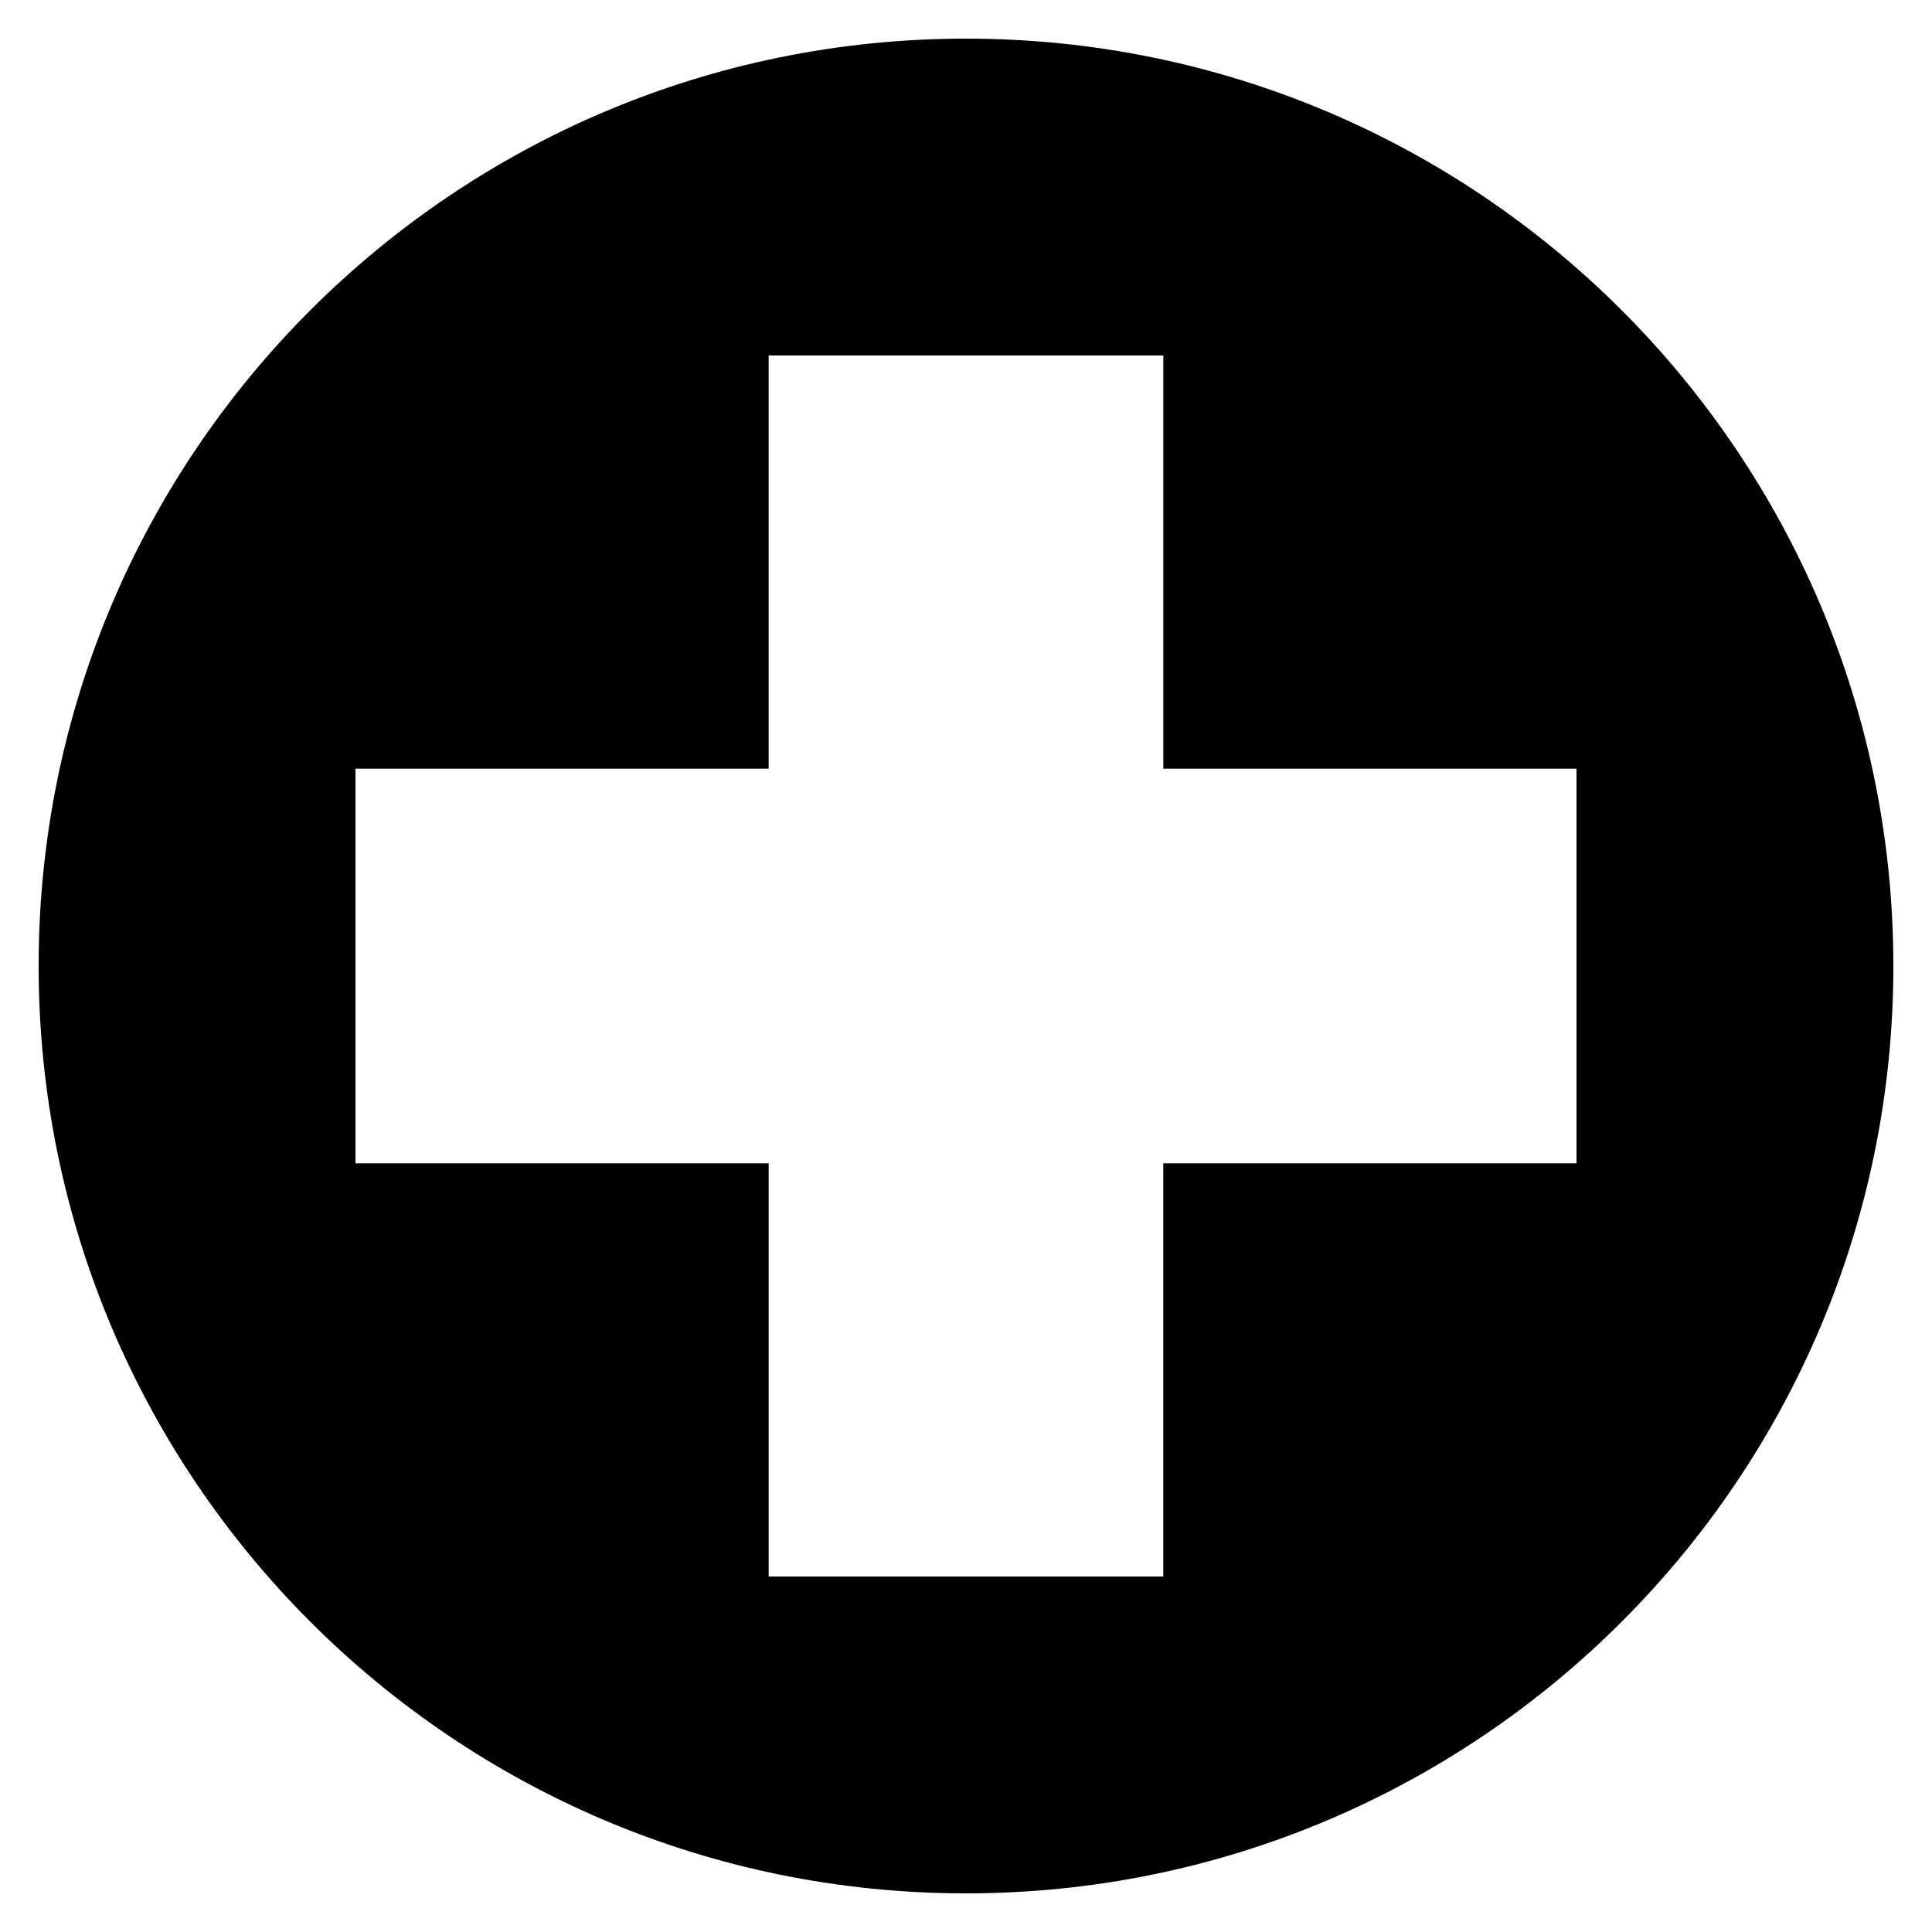 <?xml version="1.0" encoding="utf-8"?>
<!-- Generator: Adobe Illustrator 18.0.0, SVG Export Plug-In . SVG Version: 6.00 Build 0)  -->
<!DOCTYPE svg PUBLIC "-//W3C//DTD SVG 1.1//EN" "http://www.w3.org/Graphics/SVG/1.1/DTD/svg11.dtd">
<svg version="1.1" id="Layer_1" xmlns="http://www.w3.org/2000/svg" xmlns:xlink="http://www.w3.org/1999/xlink" x="0px" y="0px"
	 viewBox="0 0 375 375" enable-background="new 0 0 375 375" xml:space="preserve">
<g>
	<path d="M187.5,7.5c-99.4,0-180,80.6-180,180c0,99.4,80.6,180,180,180c99.4,0,180-80.6,180-180C367.5,88.1,286.9,7.5,187.5,7.5z
		 M306,225.8h-80.2V306h-76.6v-80.2H69v-76.6h80.2V69h76.6v80.2H306V225.8z"/>
</g>
</svg>
